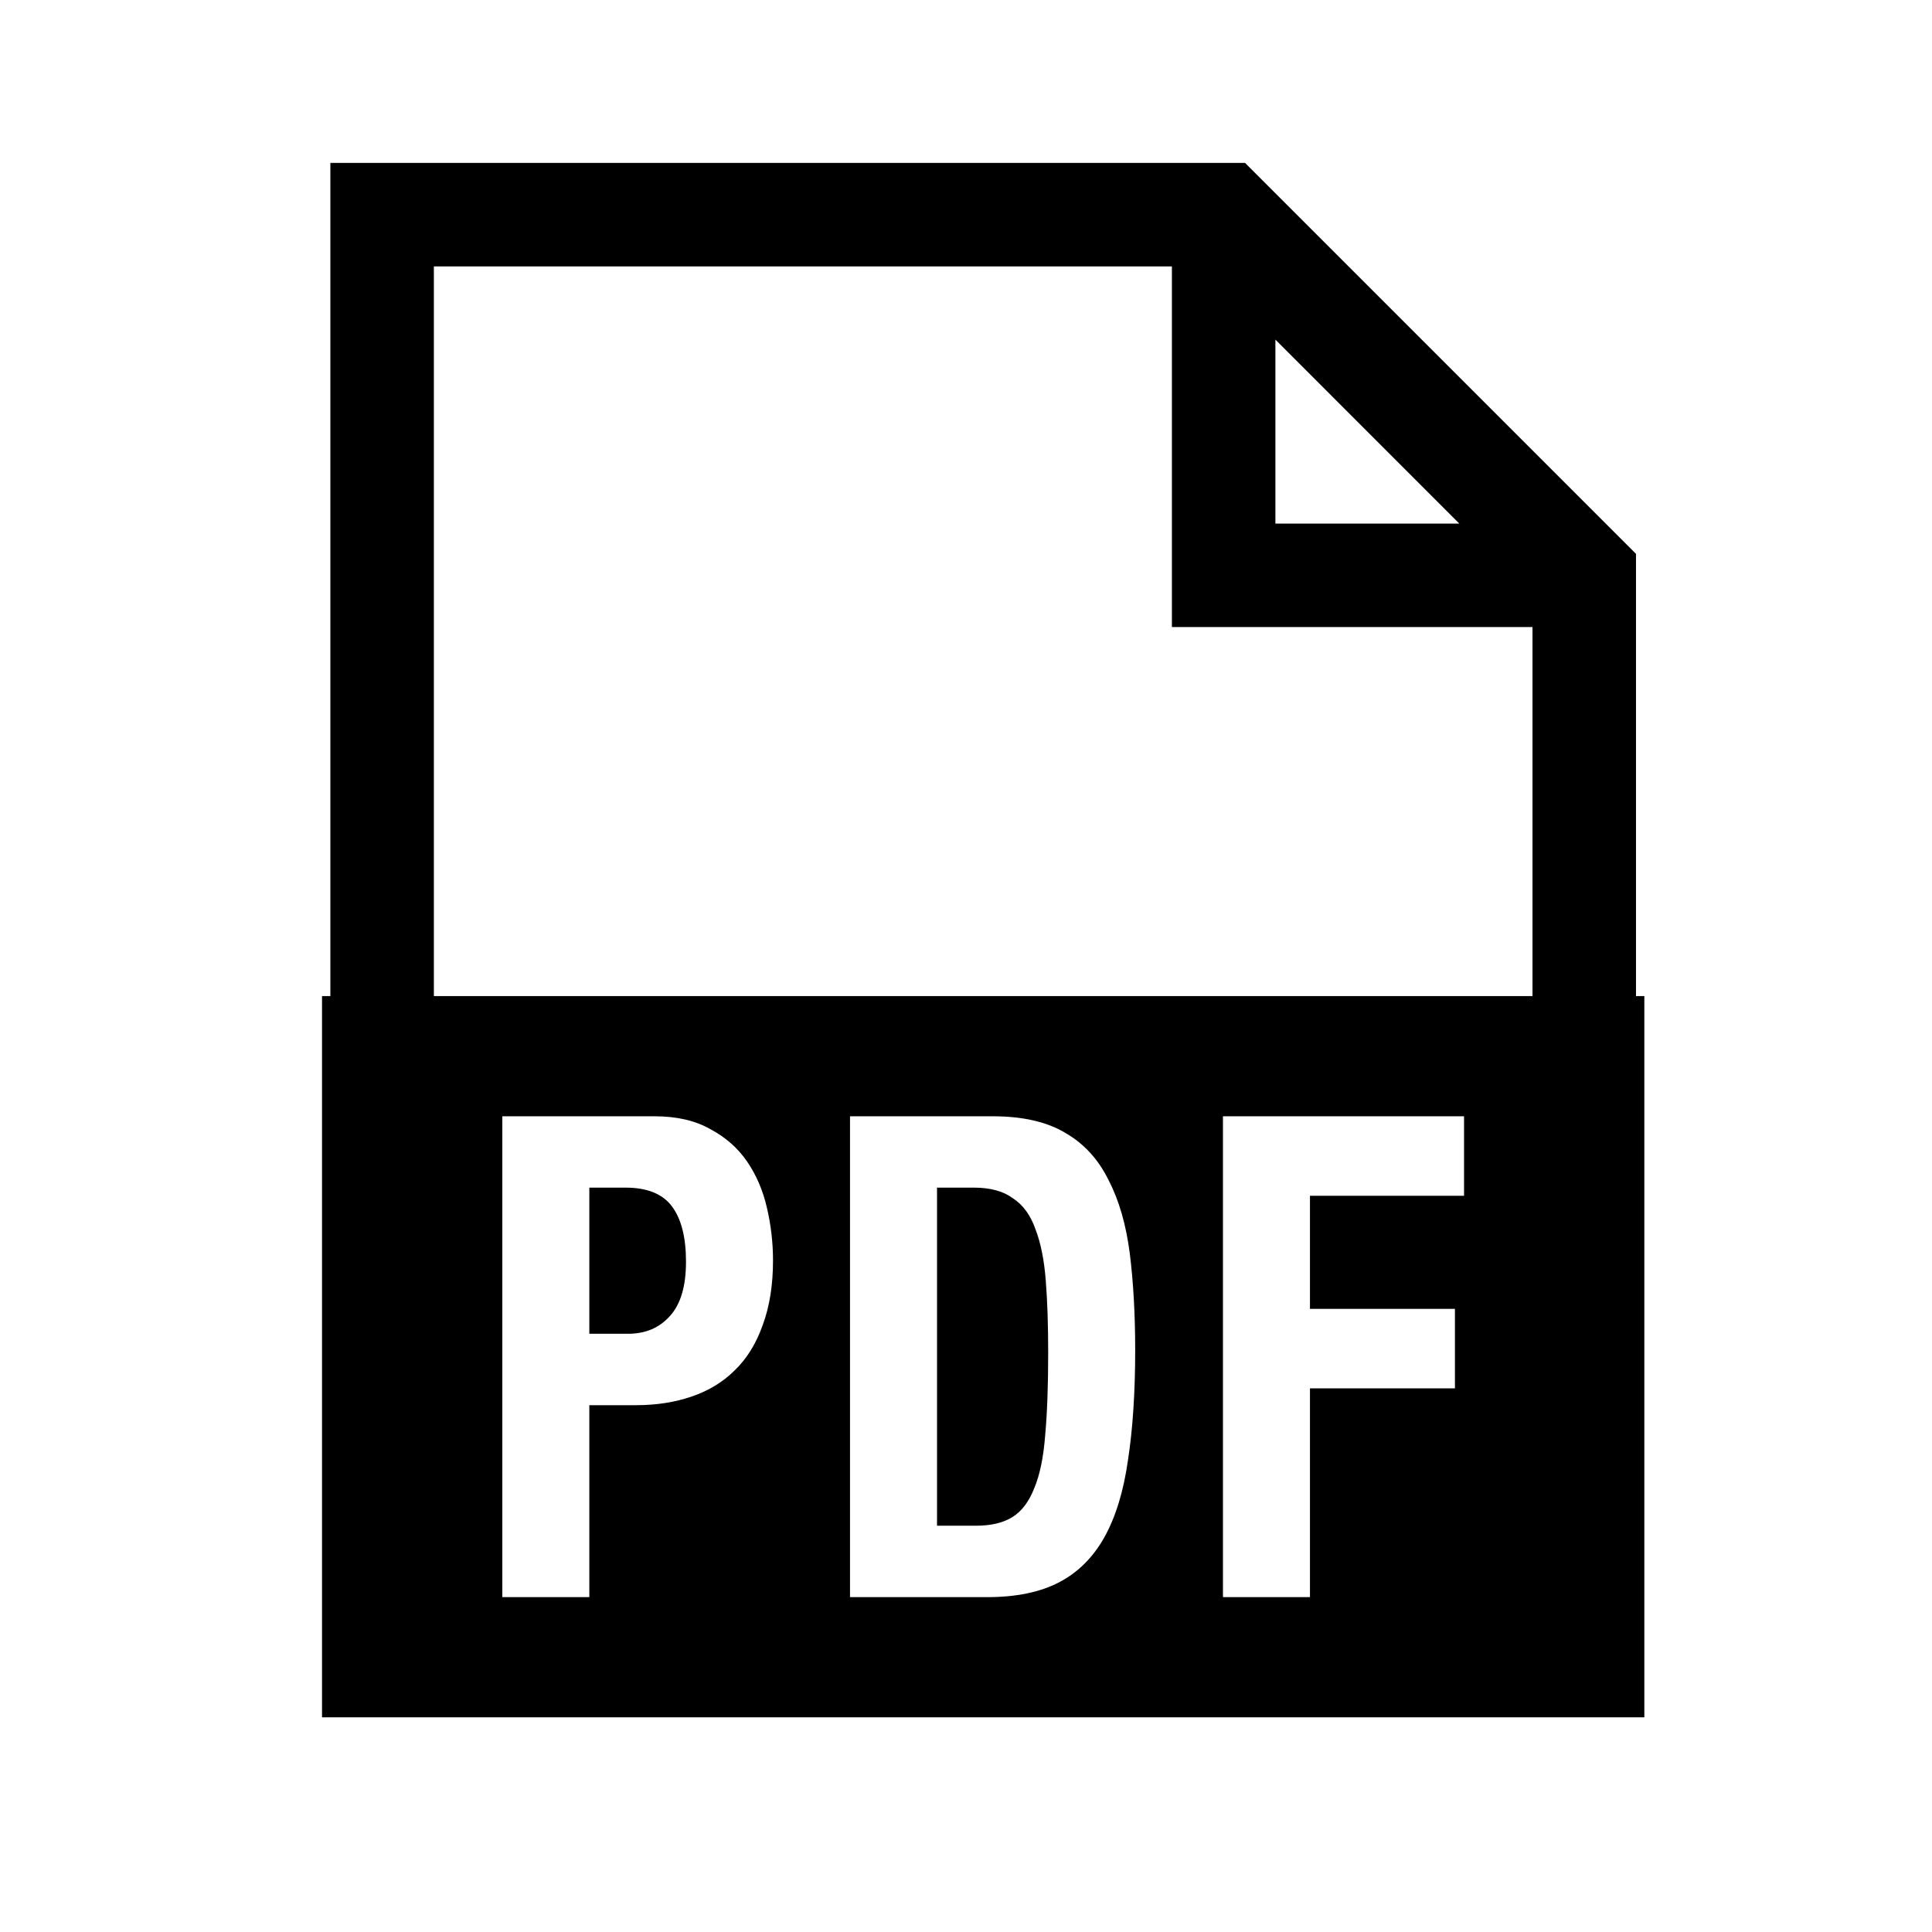 <svg viewBox="0 0 28 28" xmlns="http://www.w3.org/2000/svg"><path d="M23.71,14.436L23.831,14.436L23.831,24.889L4.667,24.889L4.667,14.436L4.788,14.436L4.788,2.361L18.044,2.361L23.71,8.027L23.71,14.436ZM22.21,14.436L22.21,9.088L16.984,9.088L16.984,3.861L6.288,3.861L6.288,14.436L22.21,14.436ZM21.149,7.588L18.484,4.922L18.484,7.588L21.149,7.588ZM12.319,16.178L12.319,23.147L14.307,23.147C14.727,23.147 15.075,23.075 15.349,22.932C15.623,22.789 15.842,22.571 16.006,22.278C16.169,21.985 16.283,21.614 16.347,21.165C16.417,20.71 16.452,20.176 16.452,19.565C16.452,19.051 16.426,18.585 16.374,18.169C16.321,17.753 16.219,17.398 16.067,17.105C15.921,16.806 15.714,16.578 15.445,16.422C15.177,16.259 14.824,16.178 14.386,16.178L12.319,16.178ZM13.58,22.112L13.58,17.212L14.114,17.212C14.354,17.212 14.544,17.264 14.684,17.369C14.83,17.466 14.938,17.616 15.008,17.818C15.083,18.013 15.133,18.26 15.156,18.559C15.18,18.859 15.191,19.207 15.191,19.604C15.191,20.079 15.177,20.476 15.148,20.794C15.124,21.113 15.072,21.37 14.99,21.566C14.914,21.761 14.809,21.901 14.675,21.985C14.541,22.07 14.363,22.112 14.141,22.112L13.58,22.112ZM17.724,16.178L17.724,23.147L18.985,23.147L18.985,20.121L21.086,20.121L21.086,18.969L18.985,18.969L18.985,17.33L21.218,17.33L21.218,16.178L17.724,16.178ZM7.28,16.178L7.28,23.147L8.541,23.147L8.541,20.365L9.215,20.365C9.513,20.365 9.784,20.323 10.029,20.238C10.274,20.154 10.482,20.027 10.651,19.857C10.826,19.688 10.96,19.47 11.054,19.203C11.153,18.937 11.203,18.624 11.203,18.267C11.203,18.006 11.173,17.753 11.115,17.505C11.057,17.251 10.96,17.027 10.826,16.832C10.692,16.637 10.514,16.48 10.292,16.363C10.076,16.24 9.807,16.178 9.486,16.178L7.28,16.178ZM8.541,19.33L8.541,17.212L9.066,17.212C9.381,17.212 9.606,17.304 9.74,17.486C9.875,17.668 9.942,17.935 9.942,18.286C9.942,18.644 9.863,18.907 9.705,19.077C9.553,19.246 9.352,19.33 9.101,19.33L8.541,19.33Z" /></svg>
